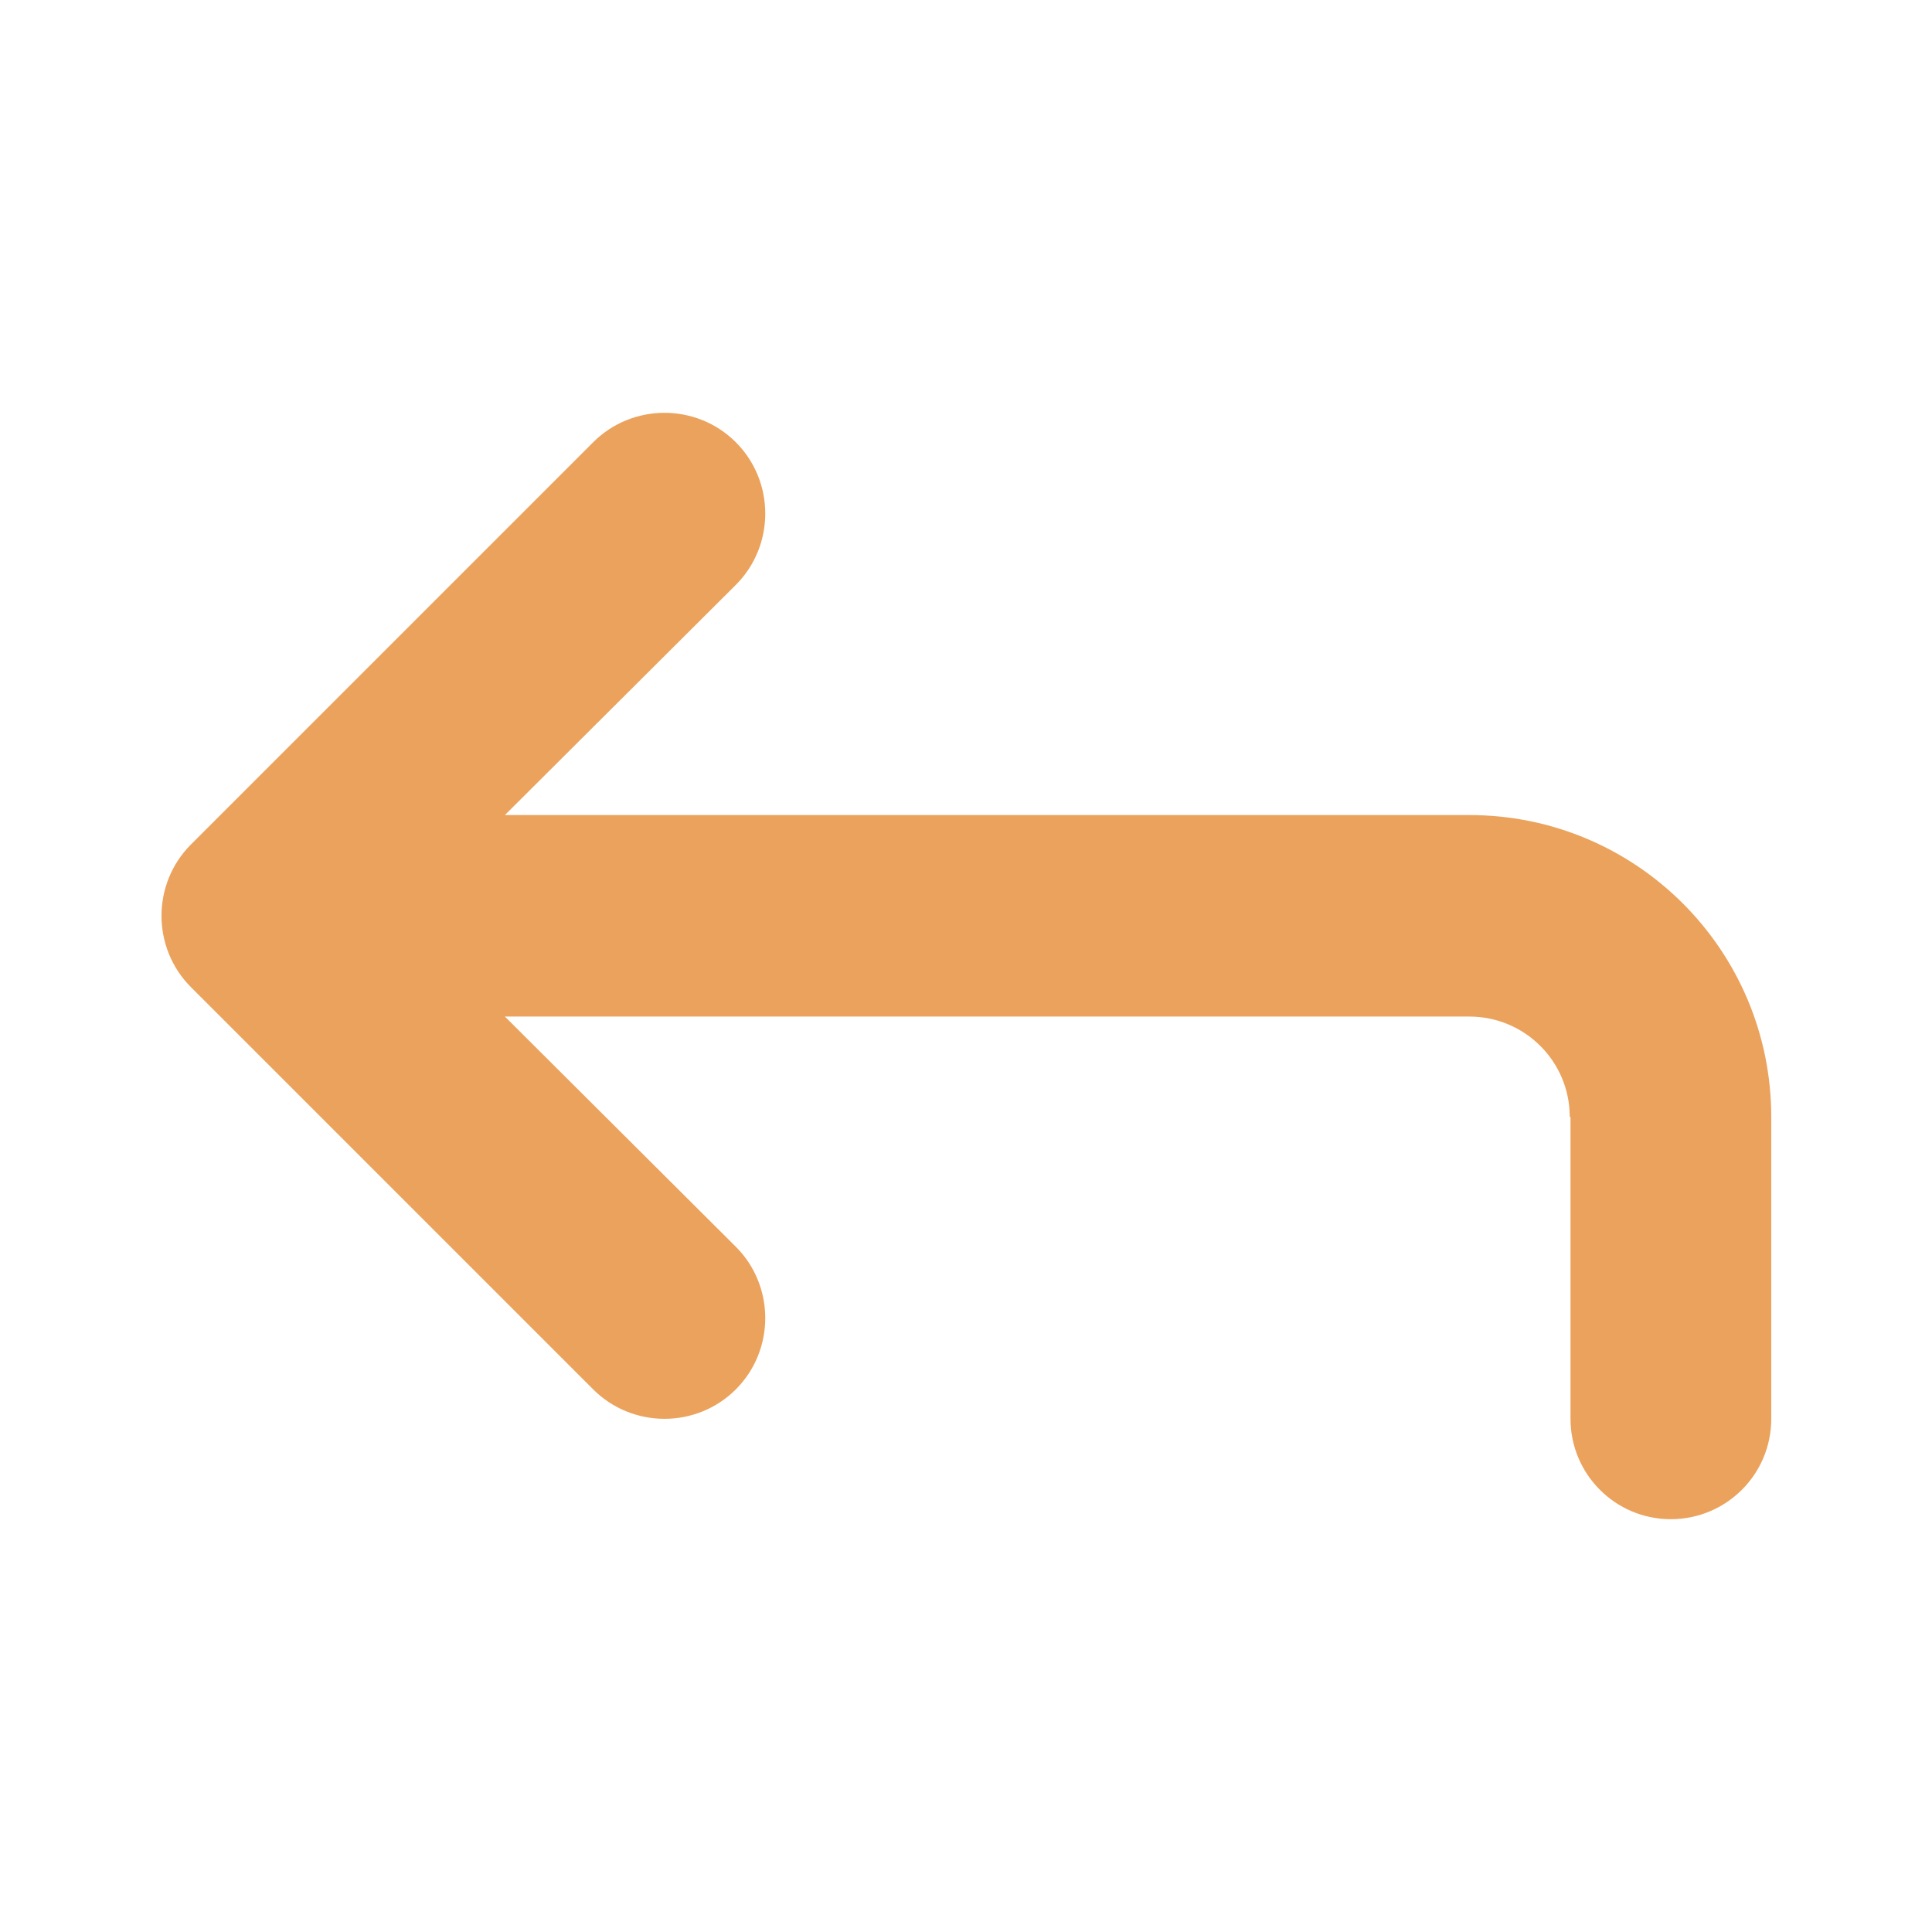 <?xml version="1.0" encoding="utf-8"?>
<!-- Generator: Adobe Illustrator 27.3.1, SVG Export Plug-In . SVG Version: 6.00 Build 0)  -->
<svg version="1.1" id="svg11300" xmlns:svg="http://www.w3.org/2000/svg"
	 xmlns="http://www.w3.org/2000/svg" xmlns:xlink="http://www.w3.org/1999/xlink" x="0px" y="0px" viewBox="0 0 256 256"
	 style="enable-background:new 0 0 256 256;" xml:space="preserve">
<style type="text/css">
	.st0{fill:#EBA25C;}
</style>
<path class="st0" d="M208,148c0-7.4-6-13.3-13.3-13.3H66.9l30.6,30.5c5.2,5.2,5.2,13.7,0,18.9s-13.7,5.2-18.9,0l-53.3-53.3
	c-5.2-5.2-5.2-13.7,0-18.9l53.3-53.3c5.2-5.2,13.7-5.2,18.9,0s5.2,13.7,0,18.9L66.9,108h127.8c22.1,0,40,17.9,40,40v40
	c0,7.4-6,13.3-13.3,13.3c-7.4,0-13.3-6-13.3-13.3V148z"/>
</svg>
